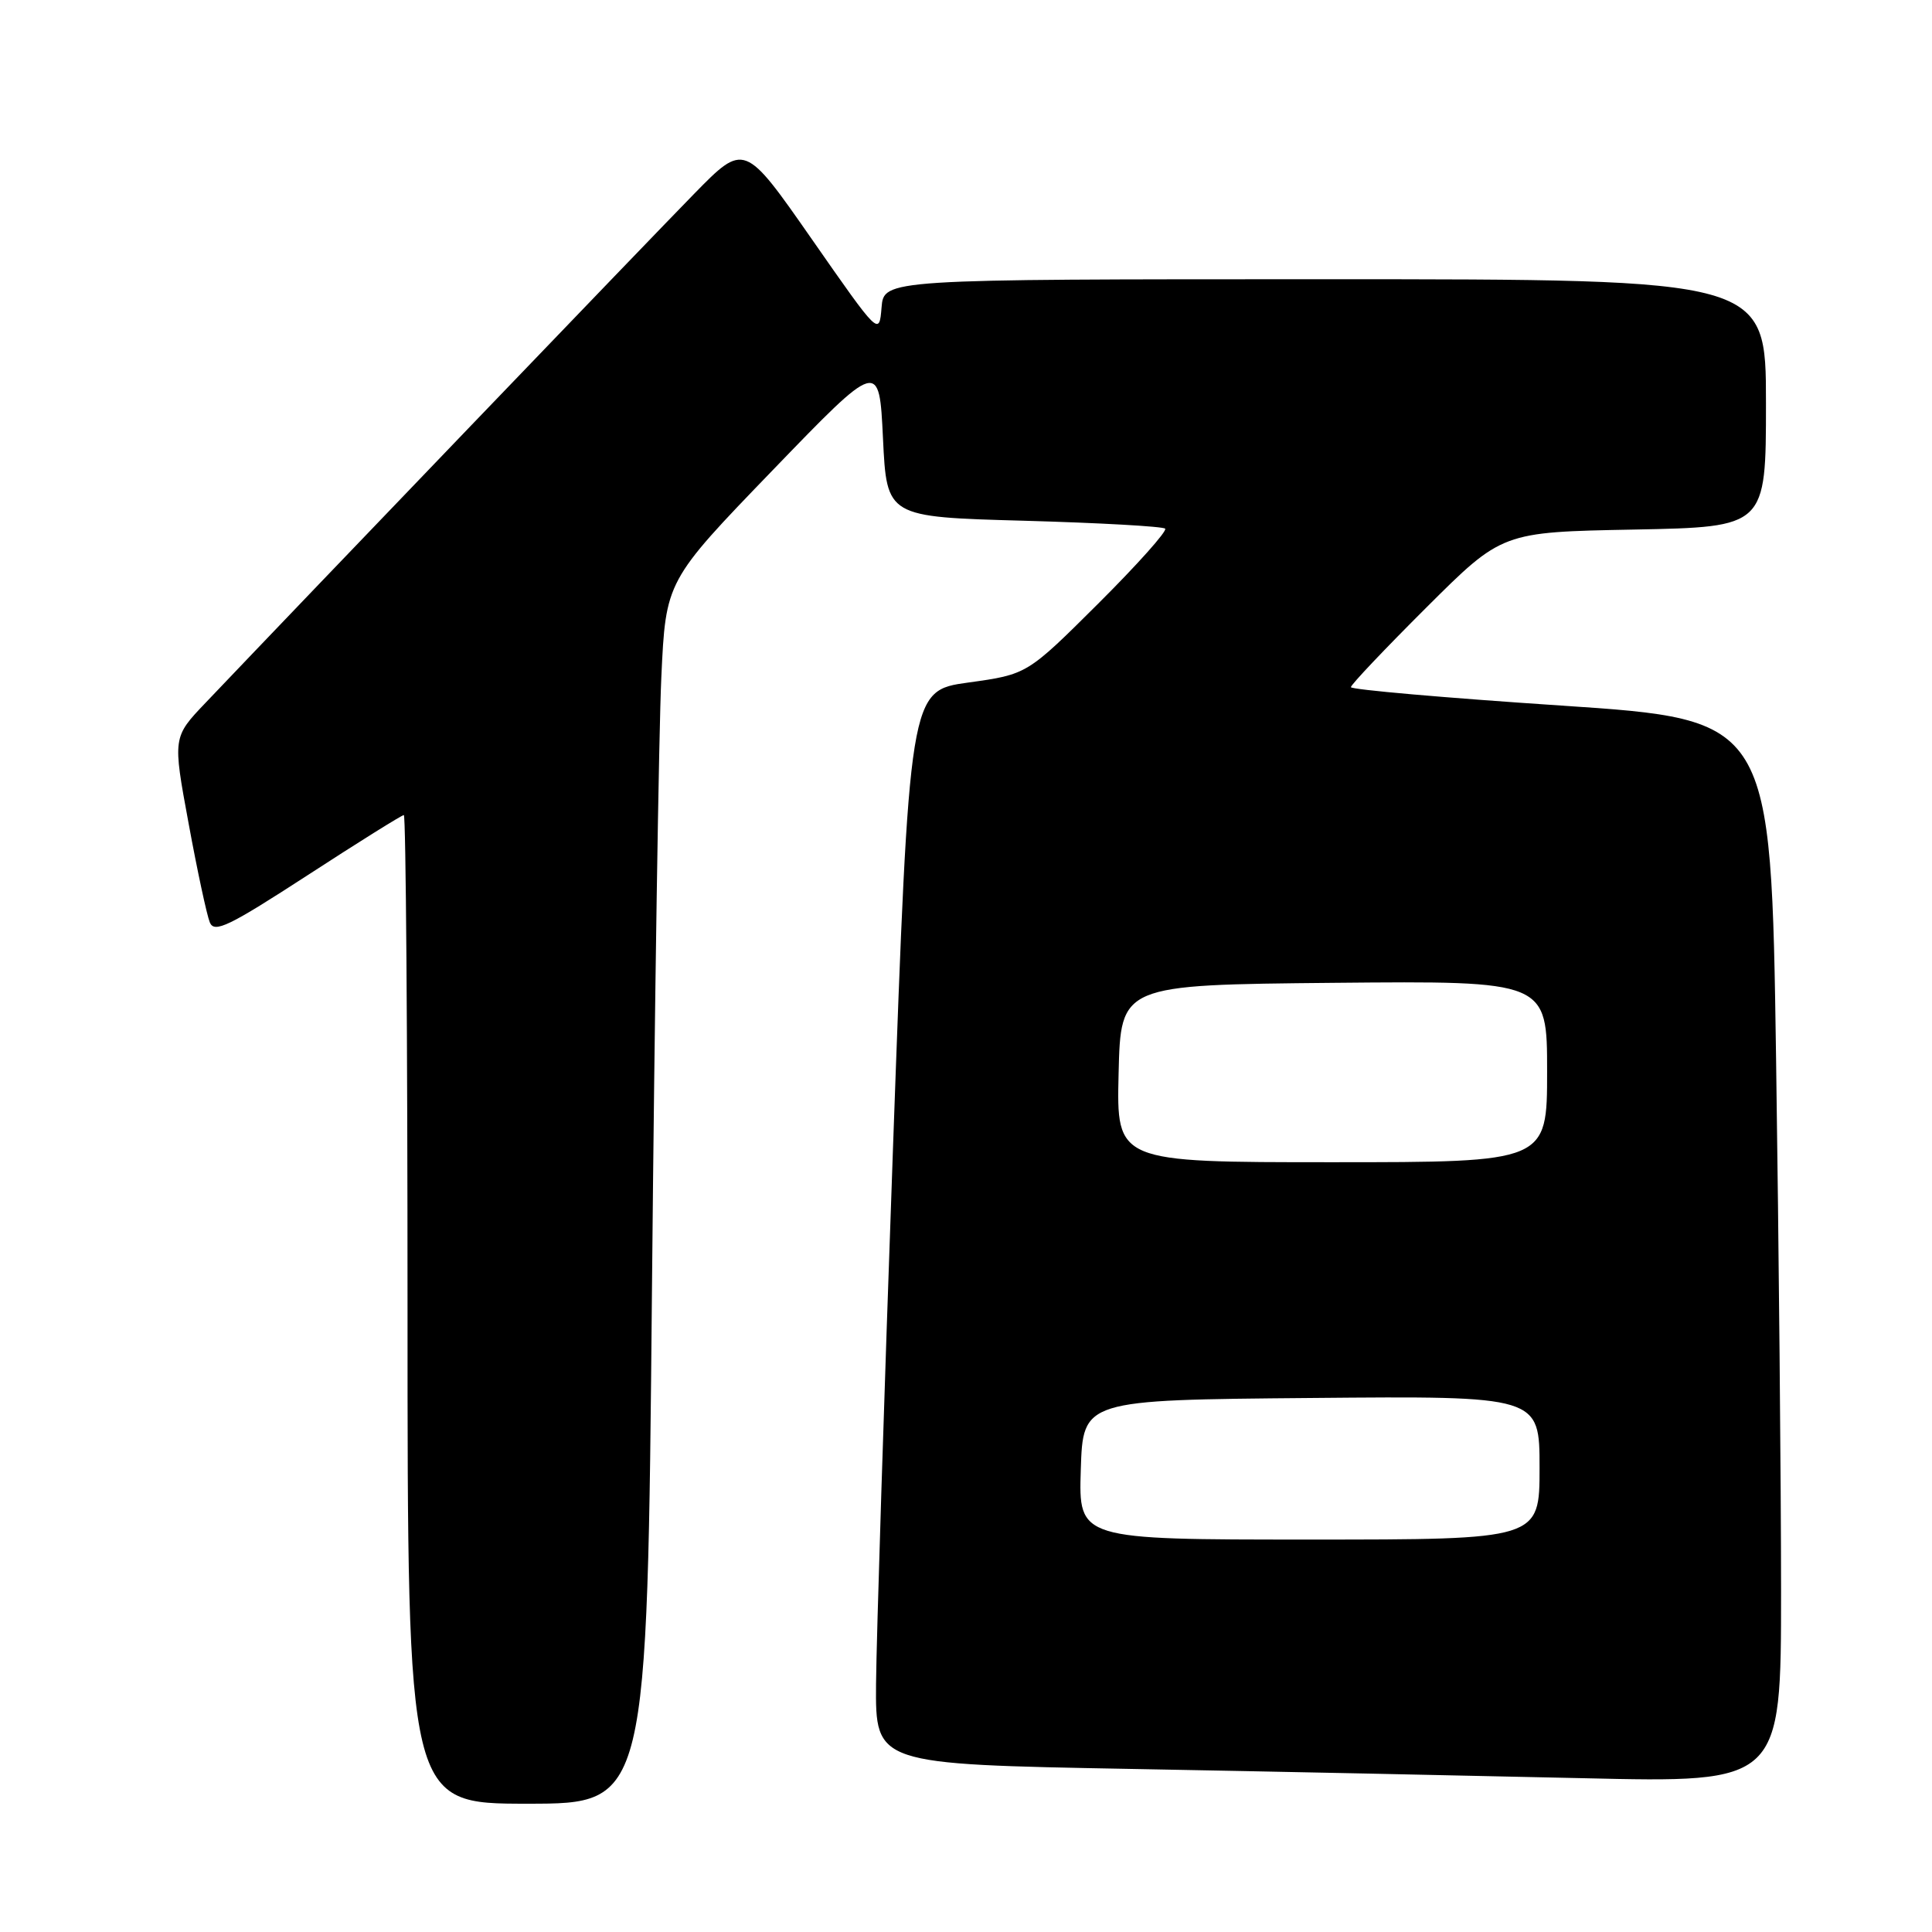 <?xml version="1.0" encoding="UTF-8" standalone="no"?>
<!DOCTYPE svg PUBLIC "-//W3C//DTD SVG 1.1//EN" "http://www.w3.org/Graphics/SVG/1.1/DTD/svg11.dtd" >
<svg xmlns="http://www.w3.org/2000/svg" xmlns:xlink="http://www.w3.org/1999/xlink" version="1.1" viewBox="0 0 256 256">
 <g >
 <path fill="currentColor"
d=" M 86.39 170.75 C 86.74 133.21 87.30 96.76 87.63 89.74 C 88.22 76.98 88.22 76.98 102.36 62.33 C 116.50 47.68 116.50 47.68 117.00 58.09 C 117.50 68.50 117.50 68.50 135.67 69.00 C 145.66 69.28 154.09 69.75 154.39 70.05 C 154.69 70.35 150.70 74.82 145.52 79.98 C 136.10 89.36 136.10 89.36 128.30 90.44 C 120.50 91.52 120.50 91.52 118.33 152.01 C 117.14 185.28 116.13 217.29 116.08 223.13 C 116.00 233.77 116.00 233.77 149.75 234.39 C 168.31 234.73 195.31 235.29 209.75 235.62 C 236.00 236.23 236.00 236.23 236.00 210.78 C 236.00 196.78 235.70 165.08 235.34 140.33 C 234.68 95.34 234.68 95.34 206.84 93.49 C 191.53 92.47 179.00 91.38 179.00 91.05 C 179.00 90.73 183.51 85.97 189.02 80.48 C 199.03 70.50 199.03 70.50 216.52 70.17 C 234.00 69.83 234.00 69.83 234.00 53.42 C 234.00 37.00 234.00 37.00 175.56 37.00 C 117.12 37.00 117.12 37.00 116.81 40.75 C 116.50 44.50 116.50 44.50 107.57 31.69 C 98.64 18.88 98.64 18.88 91.97 25.69 C 86.27 31.51 40.58 79.10 27.26 93.10 C 22.88 97.69 22.88 97.69 24.99 109.10 C 26.14 115.37 27.41 121.27 27.80 122.22 C 28.40 123.68 30.31 122.75 40.76 115.97 C 47.51 111.58 53.25 108.00 53.51 108.00 C 53.78 108.00 54.00 137.47 54.00 173.50 C 54.00 239.00 54.00 239.00 69.88 239.00 C 85.76 239.00 85.76 239.00 86.39 170.75 Z  M 143.21 194.75 C 143.50 185.50 143.50 185.50 173.75 185.24 C 204.00 184.97 204.00 184.97 204.00 194.49 C 204.00 204.00 204.00 204.00 173.46 204.00 C 142.92 204.00 142.92 204.00 143.21 194.75 Z  M 148.22 142.25 C 148.50 130.50 148.50 130.50 176.75 130.23 C 205.00 129.97 205.00 129.97 205.00 141.98 C 205.00 154.00 205.00 154.00 176.47 154.00 C 147.94 154.00 147.94 154.00 148.22 142.25 Z "/>
</g>
</svg>